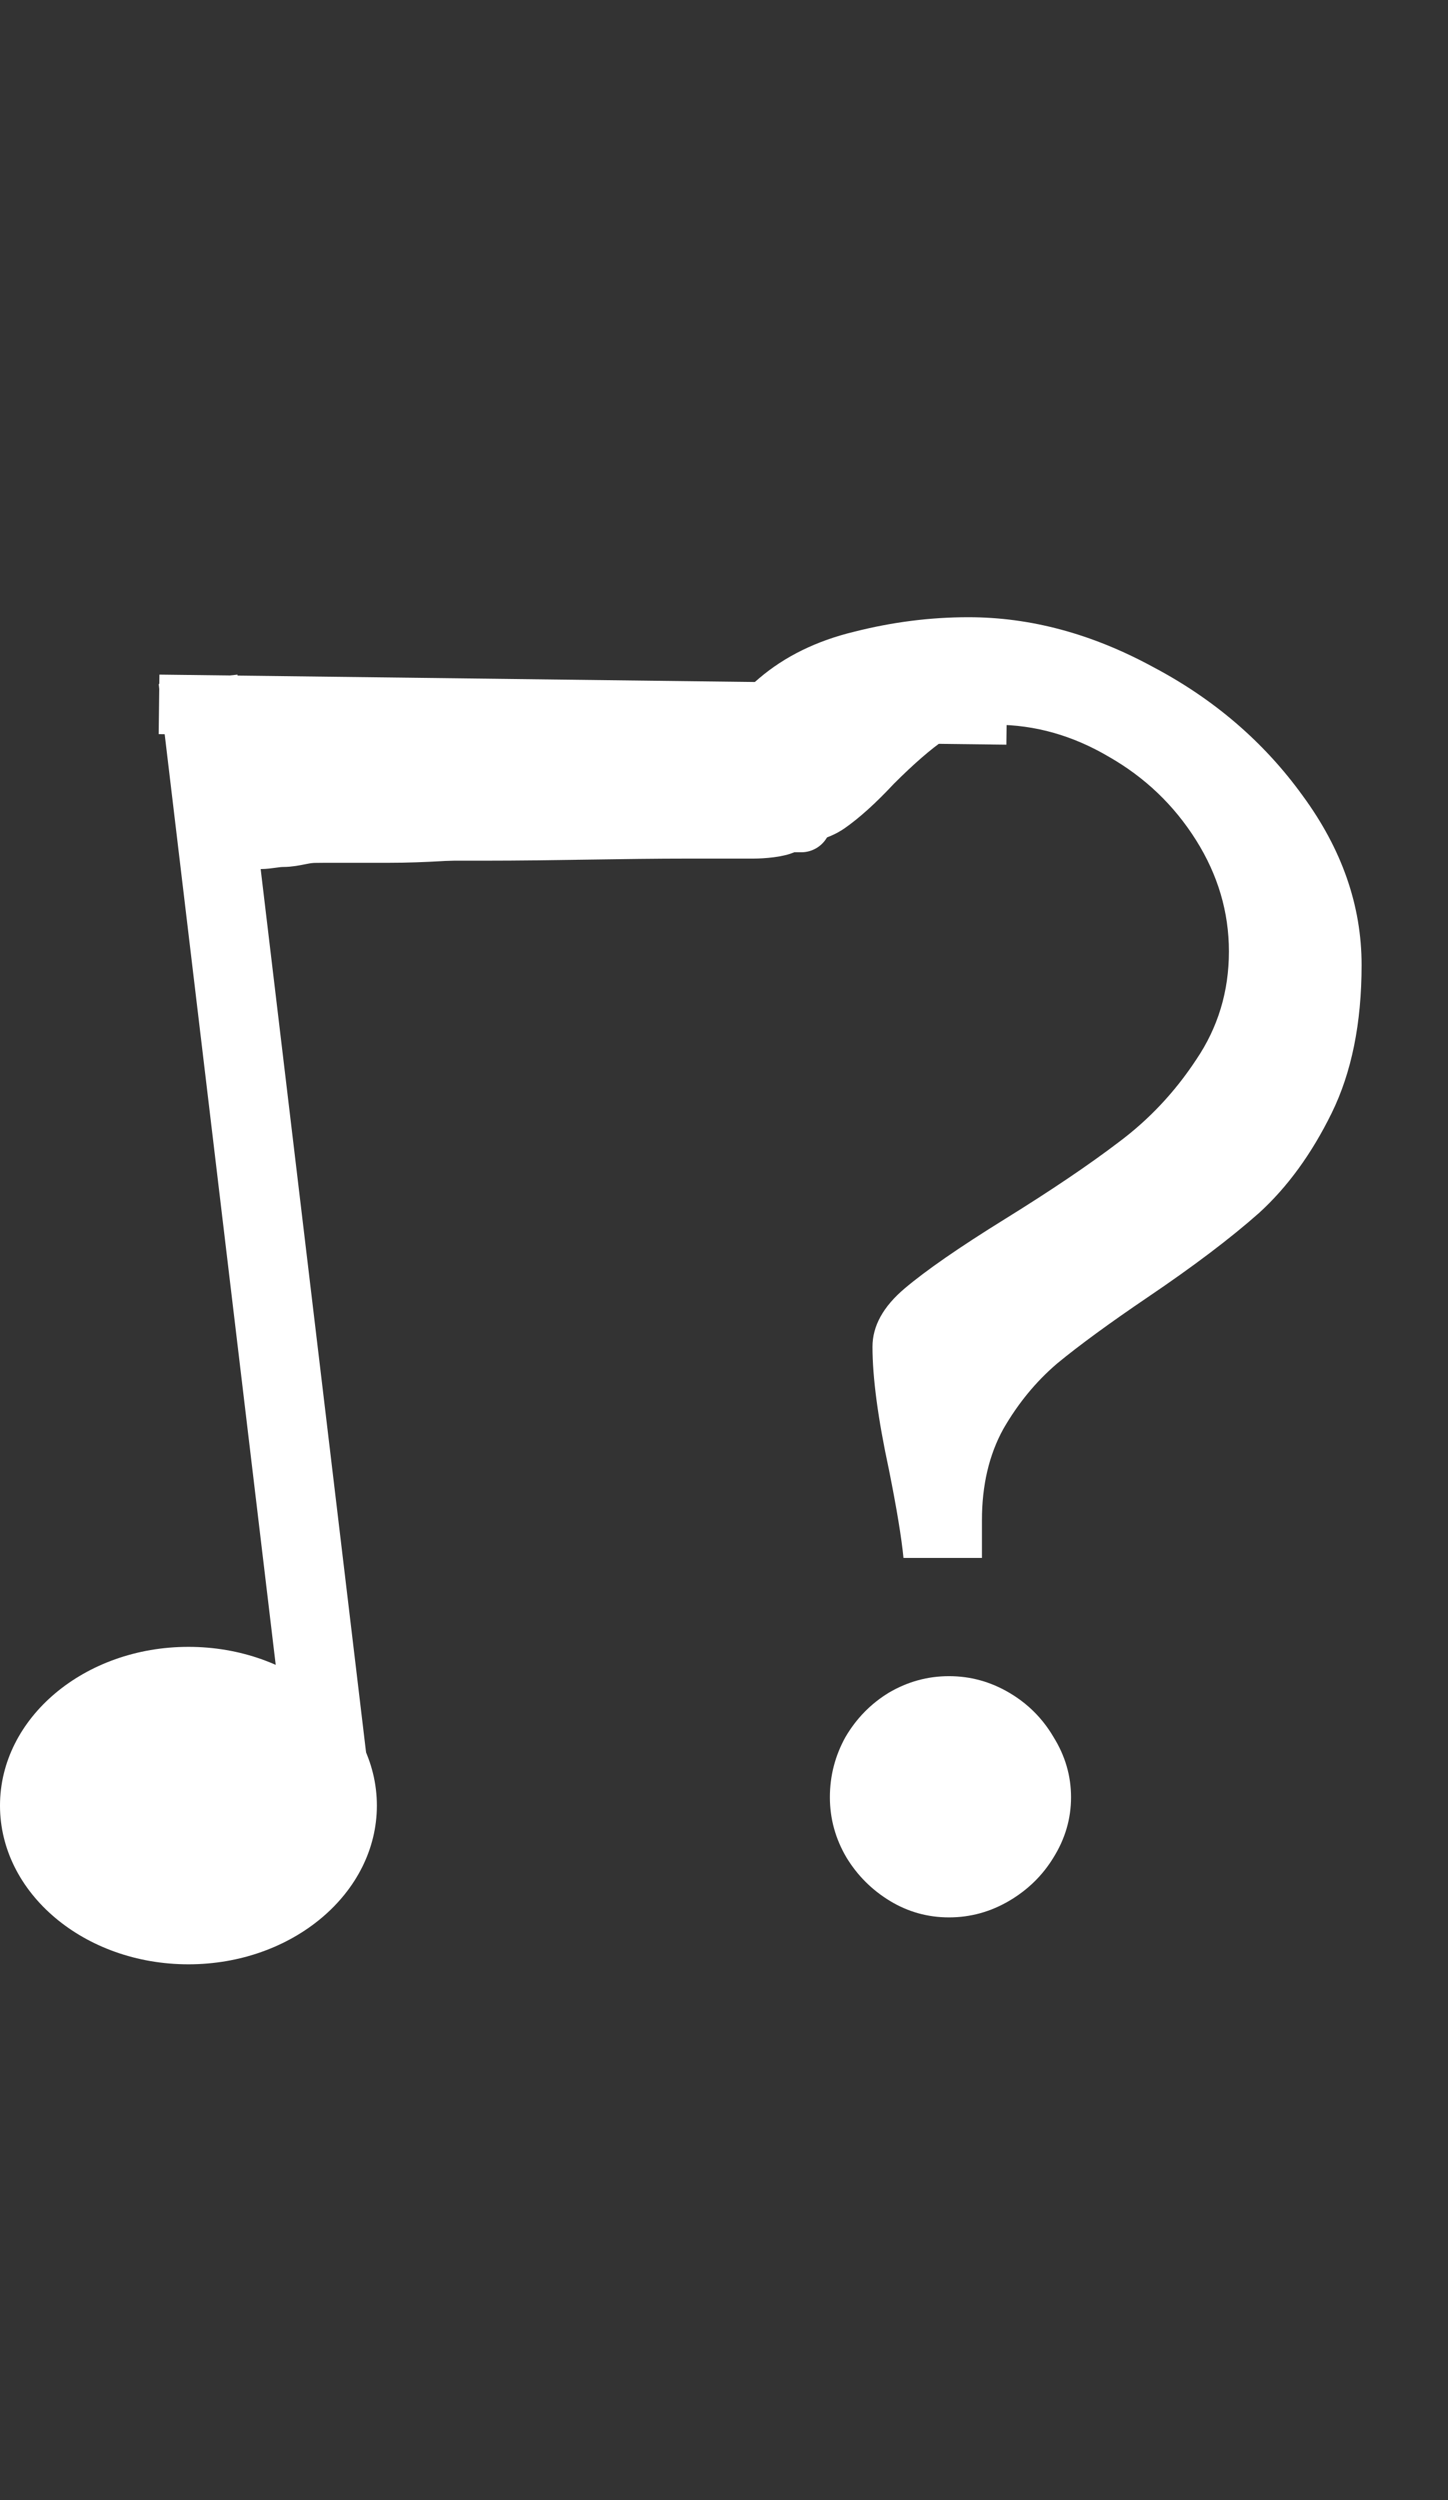 <svg width="73" height="126" viewBox="0 0 73 126" fill="none" xmlns="http://www.w3.org/2000/svg">
<rect x="0" y="0" width="73" height="126" fill="#333333" stroke="none"/>
<path d="M45.549 78.519C45.451 77.51 45.207 76.029 44.816 74.076C44.263 71.505 43.986 69.438 43.986 67.875C43.986 66.833 44.523 65.857 45.598 64.945C46.672 64.034 48.365 62.862 50.676 61.43C52.987 59.997 54.891 58.712 56.389 57.572C57.919 56.433 59.221 55.05 60.295 53.422C61.402 51.794 61.955 49.971 61.955 47.953C61.955 45.967 61.402 44.096 60.295 42.338C59.188 40.58 57.723 39.18 55.9 38.139C54.078 37.065 52.173 36.527 50.188 36.527C49.211 36.527 48.365 36.772 47.648 37.26C46.932 37.748 46.07 38.497 45.06 39.506C44.149 40.482 43.319 41.231 42.57 41.752C41.854 42.24 41.008 42.484 40.031 42.484C38.99 42.484 38.111 42.078 37.395 41.264C36.678 40.417 36.32 39.473 36.32 38.432C36.32 36.674 36.971 35.258 38.273 34.184C39.575 33.077 41.171 32.296 43.059 31.84C44.979 31.352 46.9 31.107 48.82 31.107C51.945 31.107 55.038 31.938 58.098 33.598C61.19 35.225 63.713 37.39 65.666 40.092C67.652 42.794 68.644 45.642 68.644 48.637C68.644 51.566 68.14 54.057 67.131 56.107C66.122 58.158 64.901 59.835 63.469 61.137C62.036 62.406 60.165 63.822 57.853 65.385C55.933 66.687 54.419 67.794 53.312 68.705C52.238 69.617 51.327 70.723 50.578 72.025C49.862 73.328 49.504 74.857 49.504 76.615V78.519H45.549ZM53.996 90.58C53.996 91.654 53.703 92.663 53.117 93.607C52.564 94.519 51.815 95.251 50.871 95.805C49.927 96.358 48.918 96.635 47.844 96.635C46.77 96.635 45.777 96.358 44.865 95.805C43.954 95.251 43.221 94.519 42.668 93.607C42.115 92.663 41.838 91.654 41.838 90.58C41.838 89.506 42.098 88.497 42.619 87.553C43.172 86.609 43.905 85.86 44.816 85.307C45.76 84.753 46.77 84.477 47.844 84.477C48.918 84.477 49.927 84.753 50.871 85.307C51.815 85.86 52.564 86.609 53.117 87.553C53.703 88.497 53.996 89.506 53.996 90.58Z" fill="white"/>
<rect x="8.037" y="34" width="42.739" height="3" transform="rotate(0.713 8.037 34)" fill="white"/>
<ellipse cx="9.5" cy="91" rx="9.5" ry="8" fill="white"/>
<rect x="8" y="34.474" width="4" height="57" transform="rotate(-6.806 8 34.474)" fill="white"/>
<path d="M39.703 41.095C37.652 41.095 35.566 41.354 33.558 41.354C31.544 41.354 29.369 41.483 27.284 41.483C25.972 41.483 24.733 41.742 23.403 41.742C21.999 41.742 20.595 41.742 19.191 41.742C16.69 41.742 14.256 41.872 11.76 41.872" stroke="white" stroke-width="3" stroke-linecap="round"/>
<path d="M34.206 38.702C32.418 38.702 30.332 38.606 28.599 39.101C28.098 39.244 29.64 39.112 30.16 39.112C32.049 39.112 33.917 39.083 35.802 38.953C36.34 38.915 36.889 38.907 37.42 38.805C37.549 38.78 37.808 38.617 37.808 38.748C37.808 38.933 36.419 39.192 36.315 39.215C35.137 39.474 33.936 39.499 32.747 39.682C31.935 39.807 33.872 39.355 34.024 39.306C34.937 39.014 35.859 38.628 36.816 38.508C36.969 38.489 35.52 38.631 35.232 38.656C34.04 38.762 32.826 38.702 31.63 38.702C30.282 38.702 32.551 38.462 32.907 38.394C34.52 38.085 39.45 37.836 37.808 37.881C35.724 37.939 29.501 38.542 31.585 38.497C34.999 38.423 38.375 37.881 41.809 37.881C42.524 37.881 40.375 37.918 39.666 38.018C36.633 38.446 33.629 38.924 30.582 39.272C29.305 39.417 25.484 39.516 26.752 39.728C28.188 39.967 29.93 39.574 31.368 39.523C33.848 39.434 36.338 39.366 38.811 39.158C40.14 39.046 37.127 39.65 36.828 39.716C32.427 40.694 27.905 41.164 23.401 41.164C20.688 41.164 28.826 40.988 31.539 40.959C35.118 40.921 24.381 40.959 20.802 40.959C19.009 40.959 13.63 40.959 15.423 40.959C17.664 40.959 19.898 40.661 22.136 40.56C23.949 40.478 25.733 40.3 27.539 40.15C28.625 40.059 25.358 40.138 24.267 40.138C22.337 40.138 20.399 40.087 18.477 40.298C17.568 40.397 19.337 40.059 19.492 40.024C20.534 39.785 21.574 39.462 22.638 39.329C23.523 39.218 20.852 39.312 19.959 39.318C18.602 39.326 15.825 38.964 14.671 39.887C13.758 40.618 12.908 39.909 12.87 38.953C12.861 38.737 12.985 37.734 12.858 38.178C12.66 38.872 14.765 38.462 15.389 38.394C20.565 37.832 25.987 38.292 31.197 38.292C31.681 38.292 30.226 38.32 29.75 38.406C28.257 38.674 26.738 38.946 25.225 39.067C24.5 39.124 23.774 39.112 23.048 39.112C22.573 39.112 23.992 38.989 24.45 38.861C27.559 37.998 30.966 37.955 34.172 37.688C35.726 37.558 37.262 37.471 38.822 37.471C39.337 37.471 38.515 39.148 38.515 39.728" stroke="white" stroke-width="3" stroke-linecap="round"/>
<path d="M40.394 41.454C36.935 41.454 33.477 41.454 30.019 41.454C26.541 41.454 23.111 41.984 19.621 41.984C17.23 41.984 10.054 41.984 12.446 41.984" stroke="white" stroke-width="3" stroke-linecap="round"/>
<path d="M40.076 41.454C38.188 41.454 36.3 41.454 34.413 41.454C33.542 41.454 32.663 41.535 31.819 41.56C31.279 41.576 30.736 41.56 30.196 41.56C29.617 41.56 31.352 41.56 31.931 41.56C34.21 41.56 36.439 41.454 38.7 41.454C38.851 41.454 39.585 41.505 39.582 41.507C39.292 41.714 38.37 41.772 38.012 41.772C36.935 41.772 35.859 41.772 34.783 41.772C31.302 41.772 27.887 41.878 24.409 41.878C22.664 41.878 20.919 41.878 19.174 41.878C18.072 41.878 16.973 41.984 15.893 41.984C15.337 41.984 14.822 42.195 14.269 42.195C13.883 42.195 13.518 42.297 13.128 42.301C12.674 42.307 12.054 42.164 11.705 42.513" stroke="white" stroke-width="3" stroke-linecap="round"/>
</svg>
